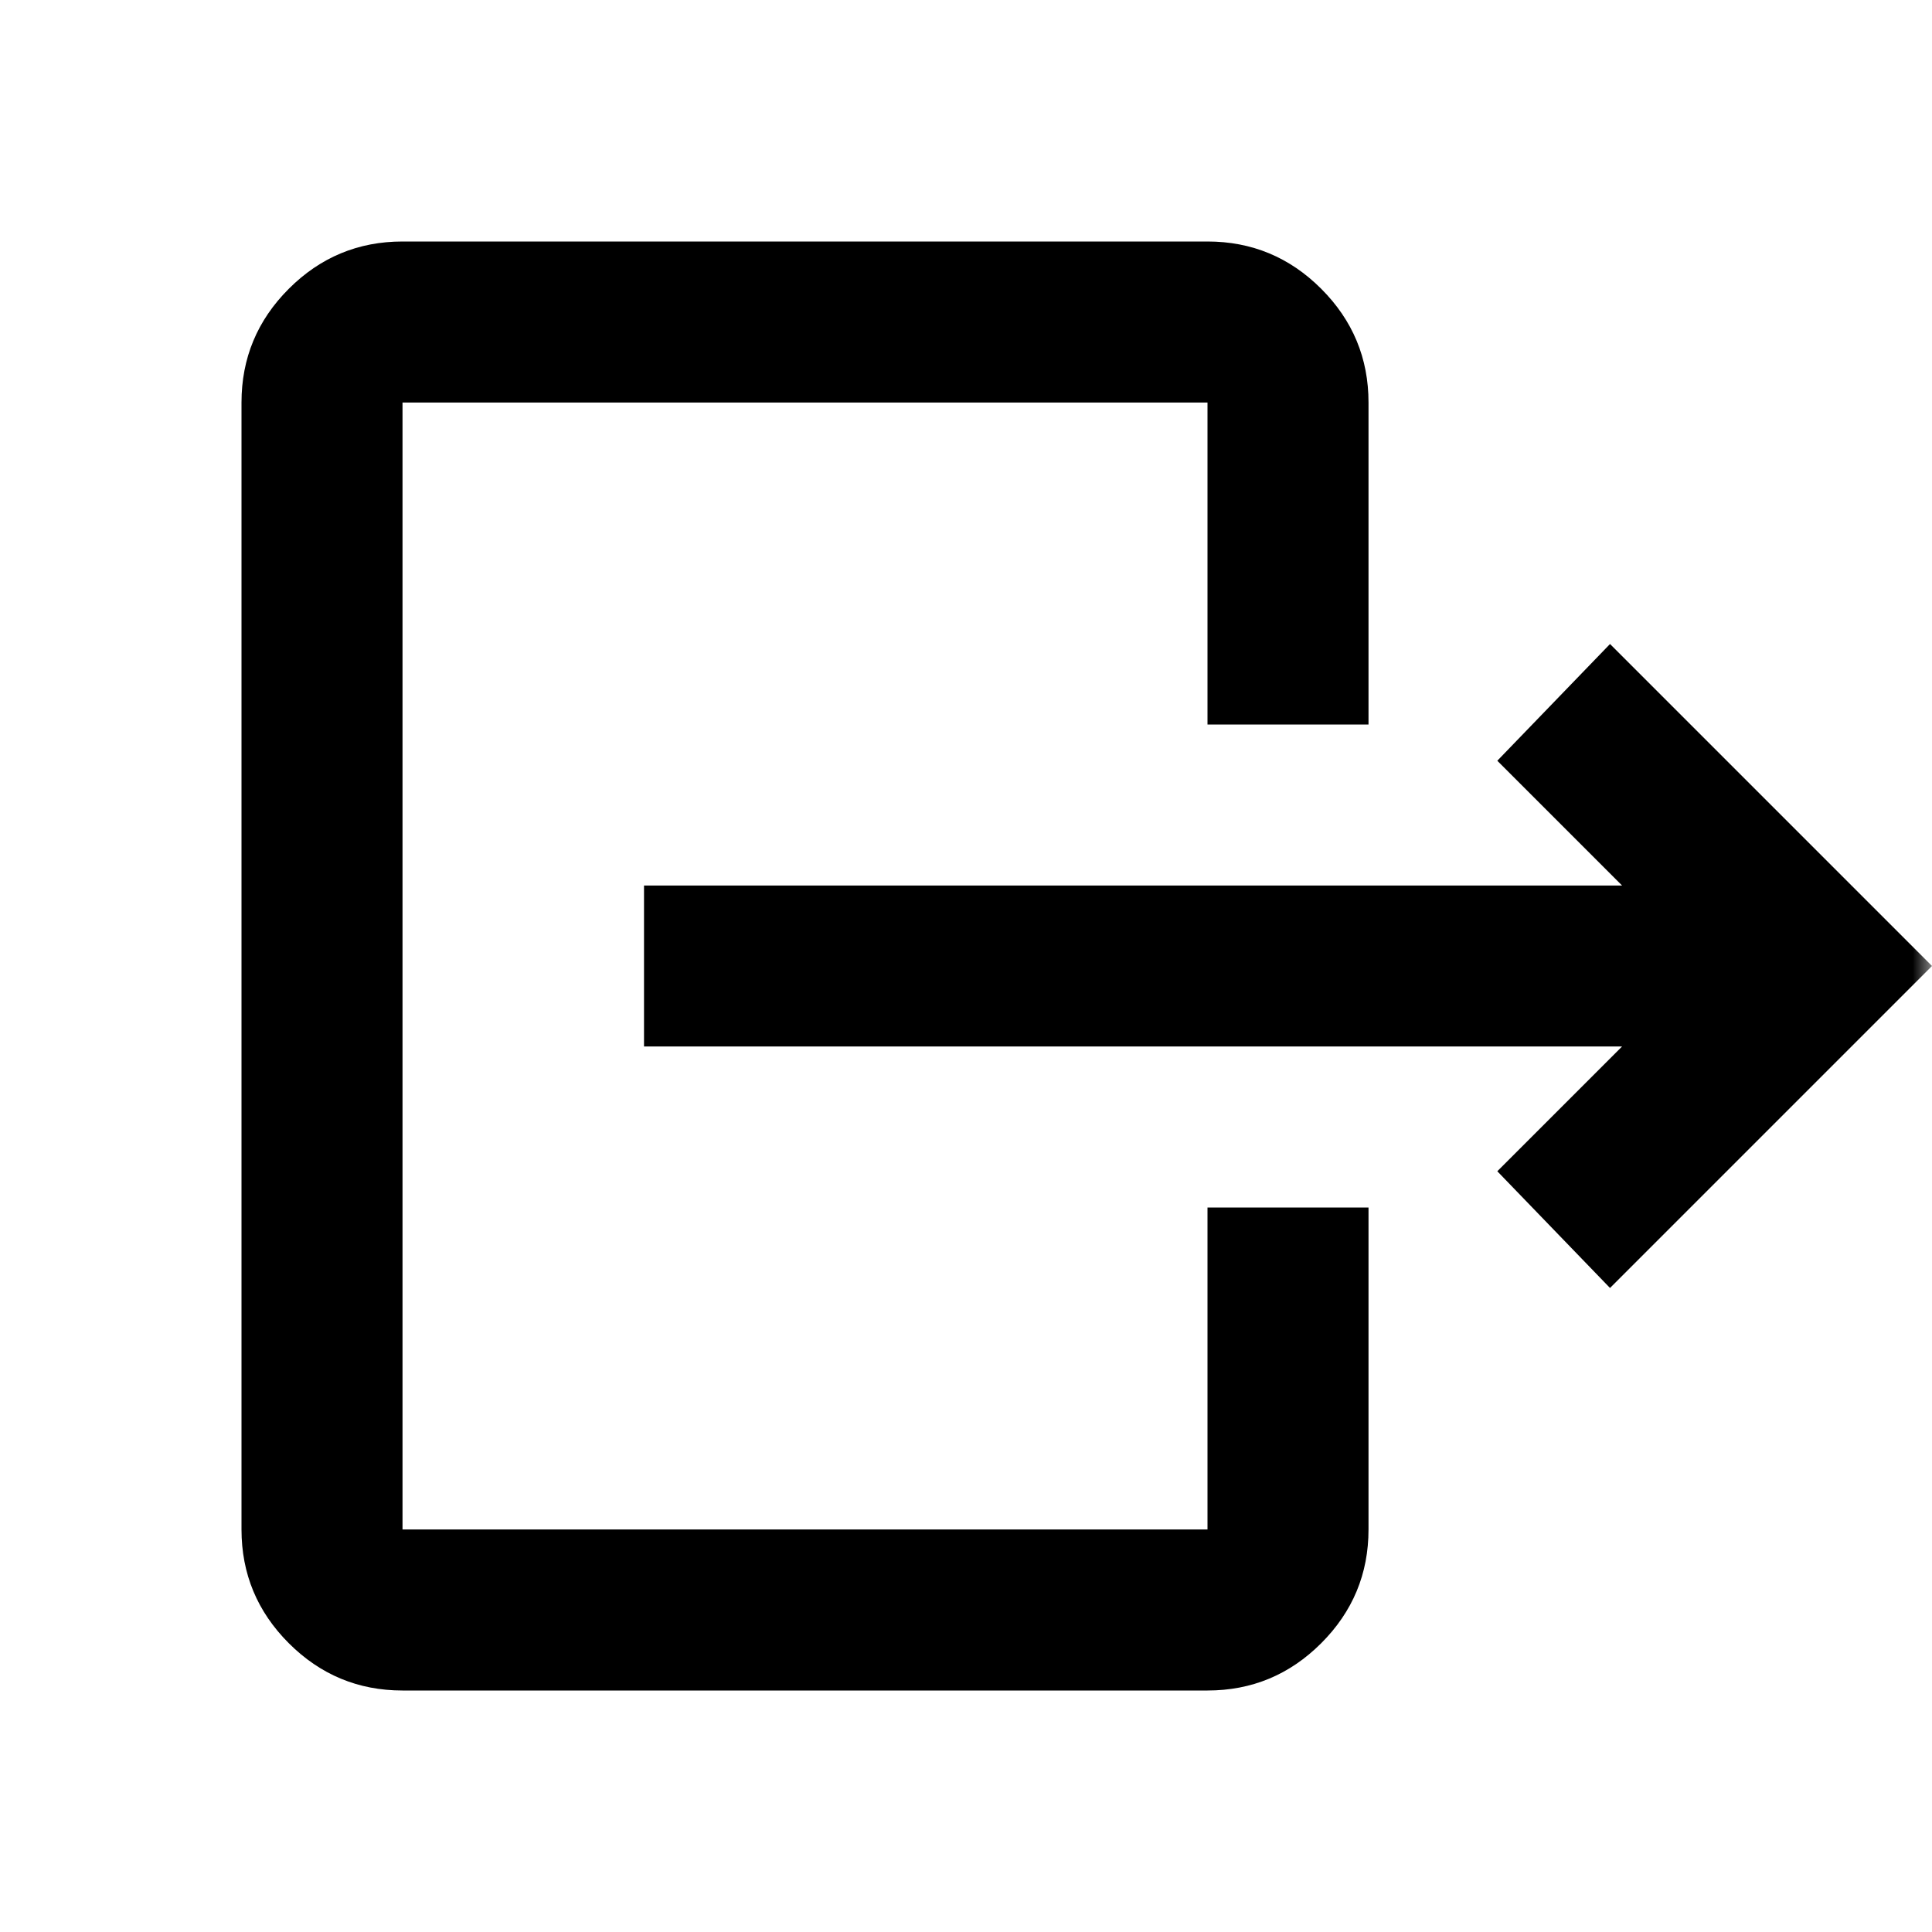 <svg width="50" height="50" viewBox="0 0 50 50" fill="currentColor" xmlns="http://www.w3.org/2000/svg">
<mask id="mask0_413_12" style="mask-type:alpha" maskUnits="userSpaceOnUse" x="0" y="0" width="50" height="50">
<rect width="50" height="50" fill="#D9D9D9"/>
</mask>
<g mask="url(#mask0_413_12)">
<path d="M41.979 27.083H16.667V22.917H41.979L38.75 19.688L41.667 16.667L50 25L41.667 33.333L38.75 30.312L41.979 27.083ZM31.25 18.75V10.417H10.417V39.583H31.25V31.25H35.417V39.583C35.417 40.729 35.009 41.71 34.193 42.526C33.377 43.342 32.396 43.75 31.25 43.75H10.417C9.271 43.75 8.29 43.342 7.474 42.526C6.658 41.71 6.25 40.729 6.25 39.583V10.417C6.25 9.271 6.658 8.29 7.474 7.474C8.29 6.658 9.271 6.25 10.417 6.25H31.25C32.396 6.25 33.377 6.658 34.193 7.474C35.009 8.29 35.417 9.271 35.417 10.417V18.75H31.25Z" fill="currentColor"/>
</g>
</svg>
